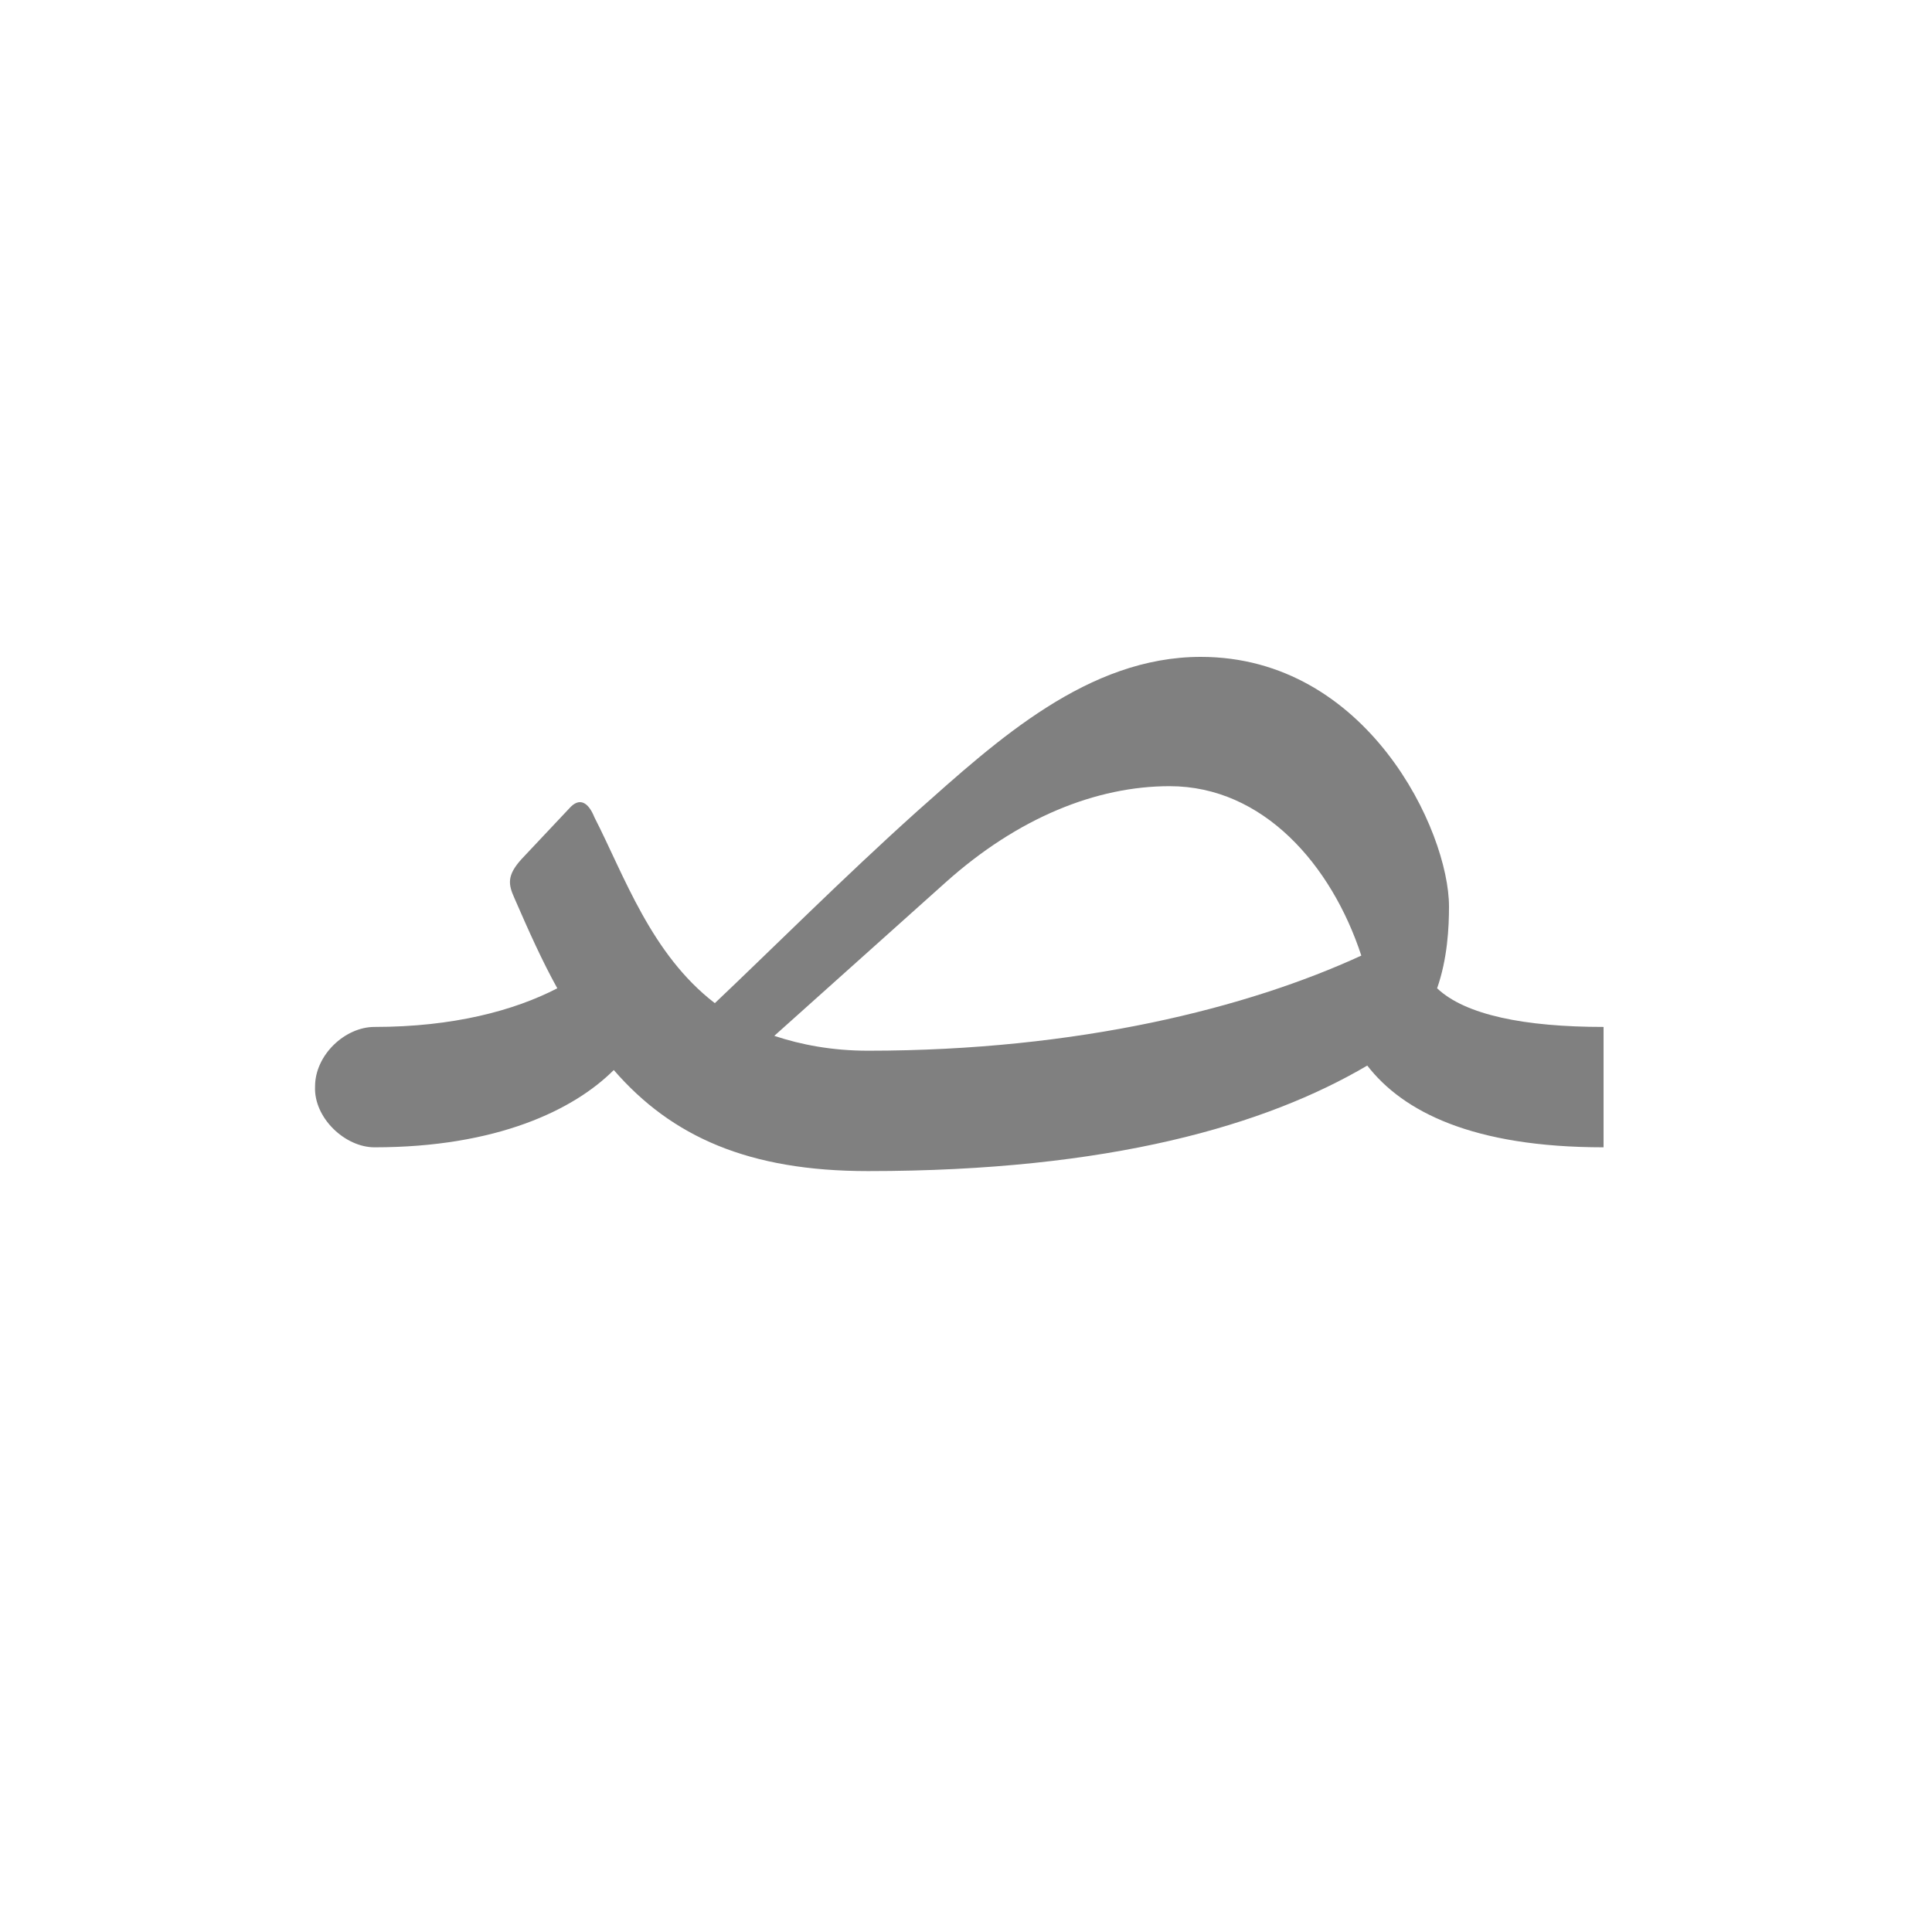 <?xml version="1.0" encoding="UTF-8"?>
<!DOCTYPE svg PUBLIC "-//W3C//DTD SVG 1.0//EN" "http://www.w3.org/TR/2001/REC-SVG-20010904/DTD/svg10.dtd">
<!-- Creator: CorelDRAW -->
<svg xmlns="http://www.w3.org/2000/svg" xml:space="preserve" width="1300px" height="1300px" version="1.0" style="shape-rendering:geometricPrecision; text-rendering:geometricPrecision; image-rendering:optimizeQuality; fill-rule:evenodd; clip-rule:evenodd"
viewBox="0 0 1300 1056"
 xmlns:xlink="http://www.w3.org/1999/xlink">
 <defs>
  <style type="text/css">
   <![CDATA[
    .fil0 {fill:gray}
   ]]>
  </style>
 </defs>
 <g id="_100:master">
  <path class="fil0" d="M413 598c-27,27 -79,52 -161,52l0 0 0 0 0 0c-20,0 -41,-20 -40,-41 0,-21 20,-40 40,-40l0 0c53,0 94,-11 123,-26 -10,-18 -19,-38 -29,-61 -4,-9 -5,-15 5,-26l32 -34c7,-8 13,-4 17,6 20,39 38,92 81,125 37,-35 87,-85 136,-129 54,-48 115,-104 191,-104 112,0 167,117 167,168 0,14 -1,35 -8,55 19,18 59,26 112,26l0 81c-88,0 -135,-24 -159,-55 -68,40 -173,71 -336,71 -80,0 -132,-23 -171,-68zm503 -77c-76,35 -190,64 -332,64 -24,0 -45,-4 -63,-10l115 -103c49,-44 102,-65 151,-65 63,0 109,53 129,114z"/>
 </g>
</svg>
